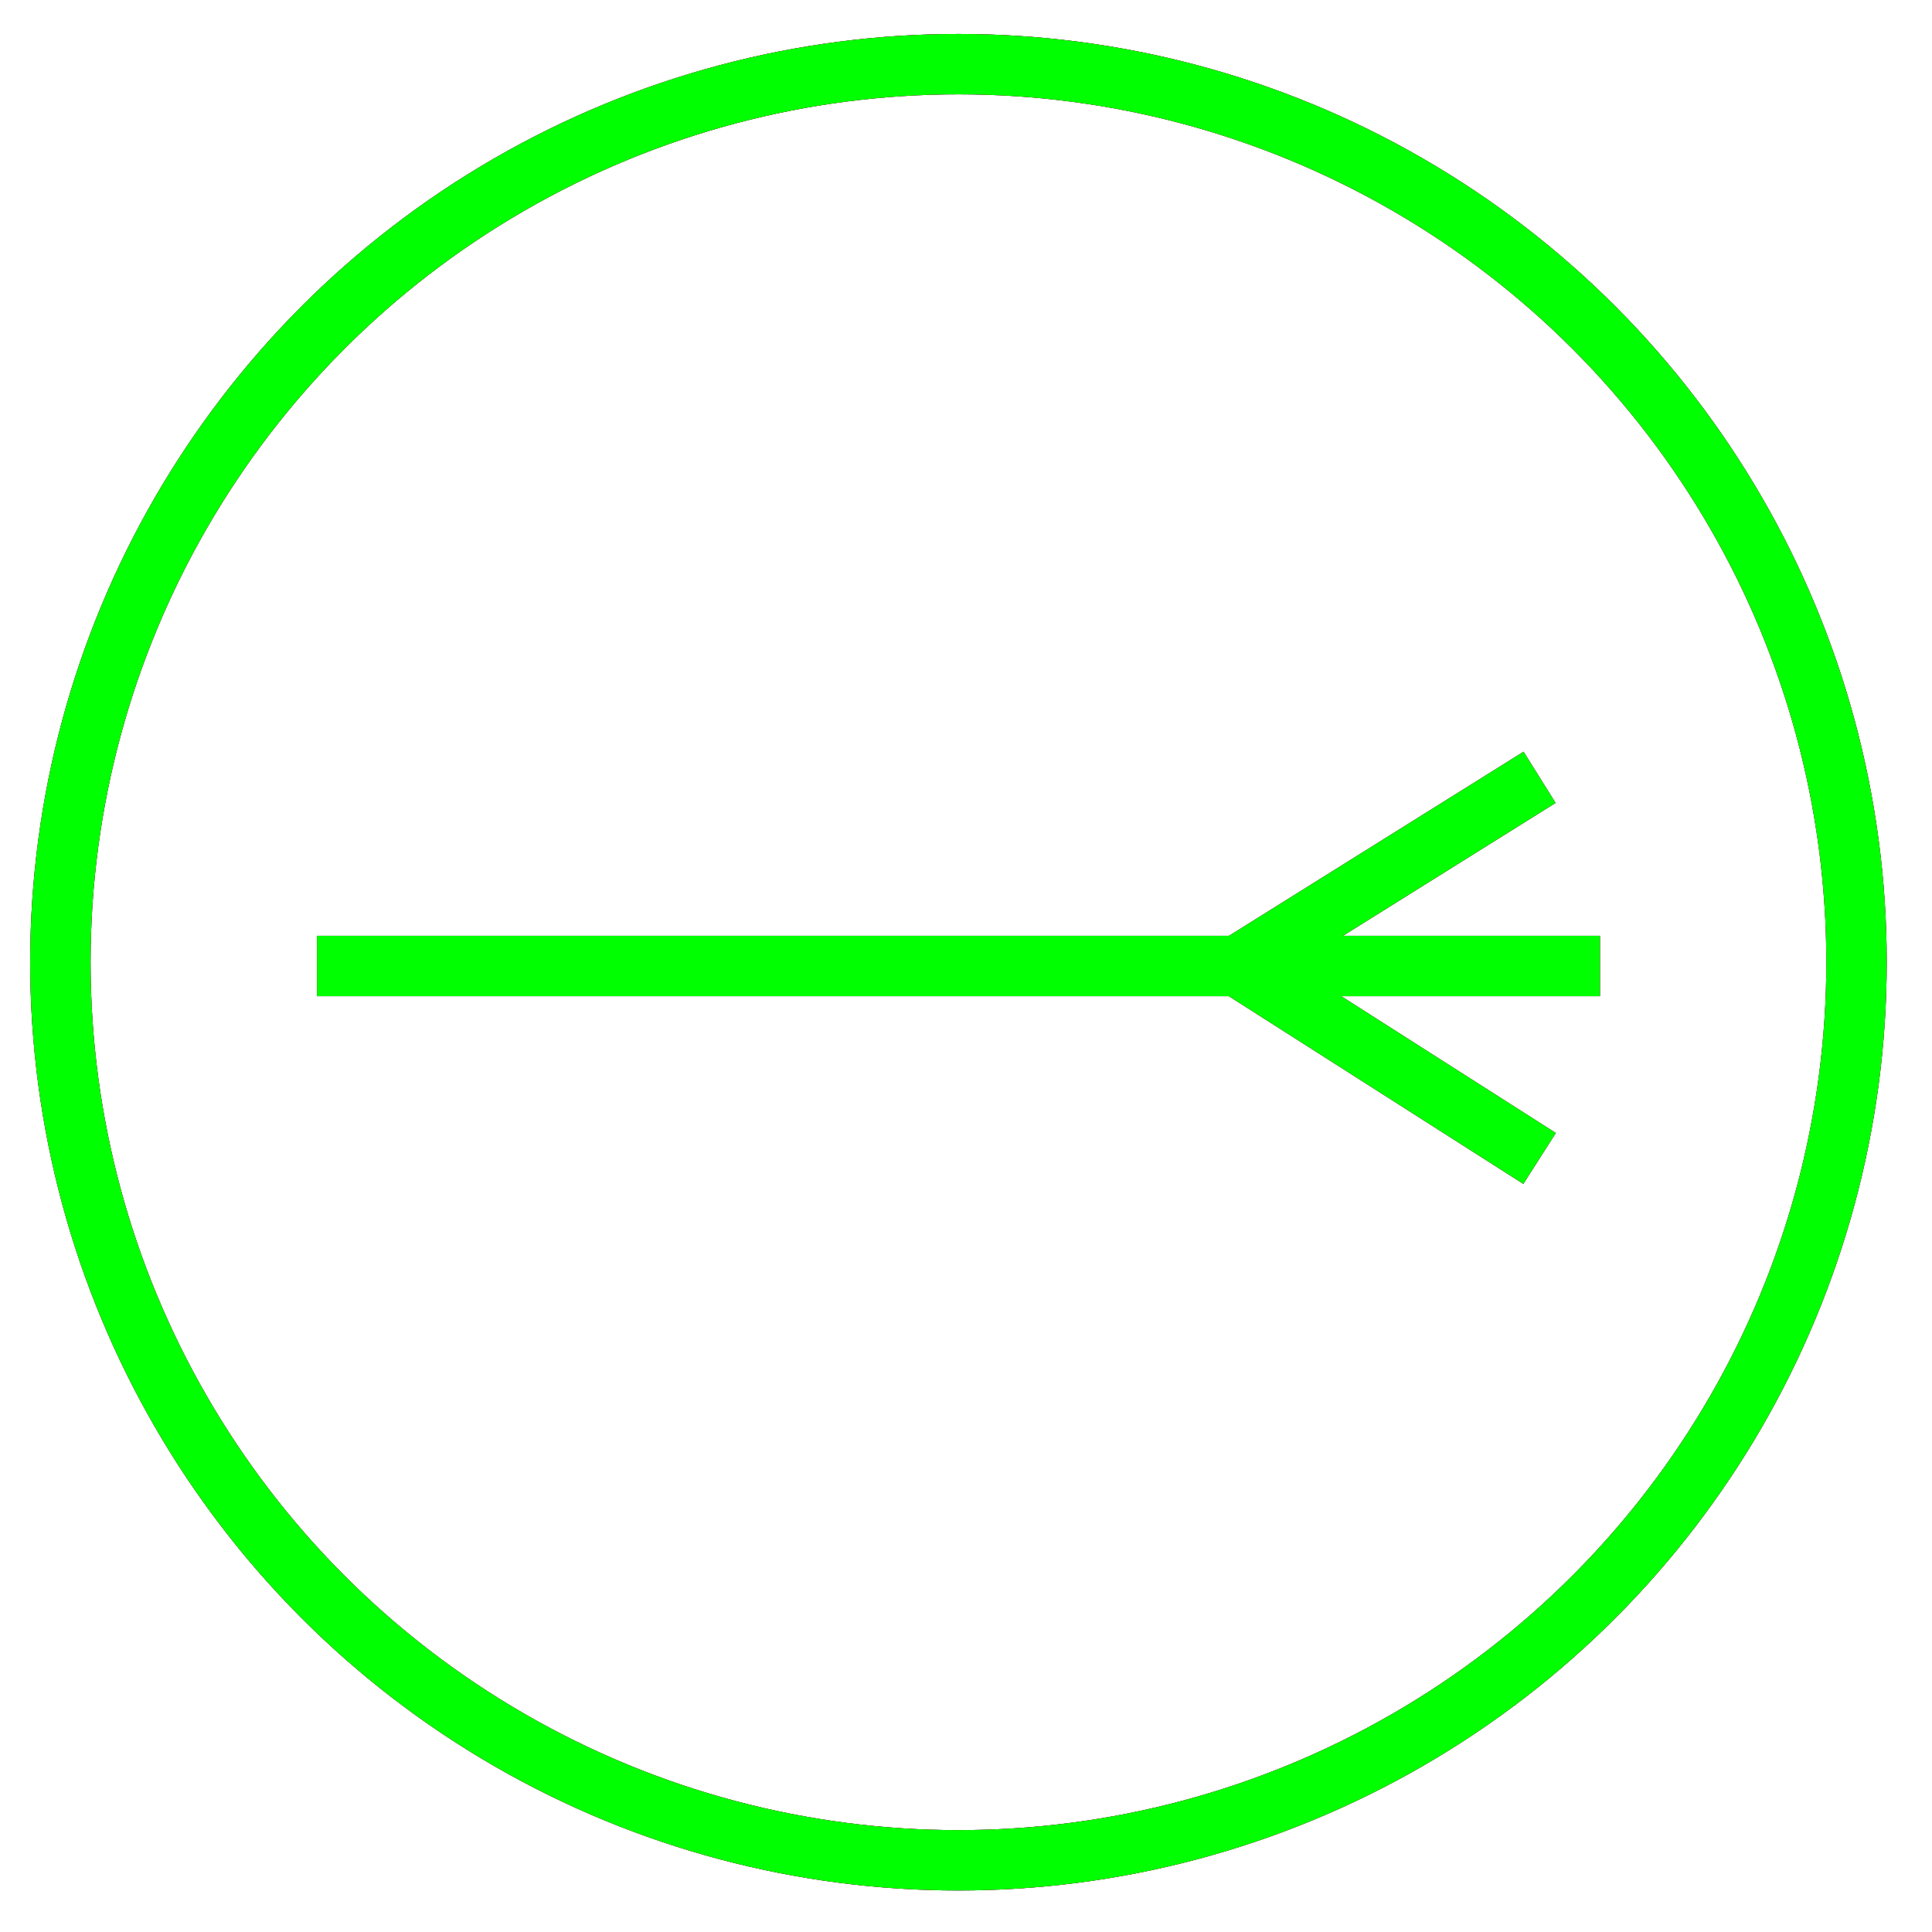 <?xml version="1.0" encoding="utf-8"?>
<!-- Generator: Adobe Illustrator 14.0.0, SVG Export Plug-In . SVG Version: 6.00 Build 43363)  -->
<!DOCTYPE svg PUBLIC "-//W3C//DTD SVG 1.1//EN" "http://www.w3.org/Graphics/SVG/1.1/DTD/svg11.dtd">
<svg version="1.1" id="图层_1" xmlns="http://www.w3.org/2000/svg" xmlns:xlink="http://www.w3.org/1999/xlink" x="0px" y="0px"
	 width="64px" height="64px" viewBox="0 0 64 64" enable-background="new 0 0 64 64" xml:space="preserve">
<g id="Blue">
	<circle fill="none" stroke="#0000FF" stroke-width="2" cx="31.75" cy="31.875" r="29.75"/>
	<line fill="none" stroke="#0000FF" stroke-width="2" x1="10.5" y1="32" x2="53" y2="32"/>
	<line fill="none" stroke="#0000FF" stroke-width="2" x1="41" y1="32" x2="51" y2="25.75"/>
	<line fill="none" stroke="#0000FF" stroke-width="2" x1="41" y1="32" x2="51" y2="38.375"/>
</g>
<g id="Red">
	<circle fill="none" stroke="#FF0000" stroke-width="2" cx="31.75" cy="31.875" r="29.75"/>
	<line fill="none" stroke="#FF0000" stroke-width="2" x1="10.5" y1="32" x2="53" y2="32"/>
	<line fill="none" stroke="#FF0000" stroke-width="2" x1="41" y1="32" x2="51" y2="25.75"/>
	<line fill="none" stroke="#FF0000" stroke-width="2" x1="41" y1="32" x2="51" y2="38.375"/>
</g>
<g id="White">
	<circle fill="none" stroke="#00FF00" stroke-width="2" cx="31.75" cy="31.875" r="29.75"/>
	<line fill="none" stroke="#00FF00" stroke-width="2" x1="10.5" y1="32" x2="53" y2="32"/>
	<line fill="none" stroke="#00FF00" stroke-width="2" x1="41" y1="32" x2="51" y2="25.75"/>
	<line fill="none" stroke="#00FF00" stroke-width="2" x1="41" y1="32" x2="51" y2="38.375"/>
</g>
</svg>
